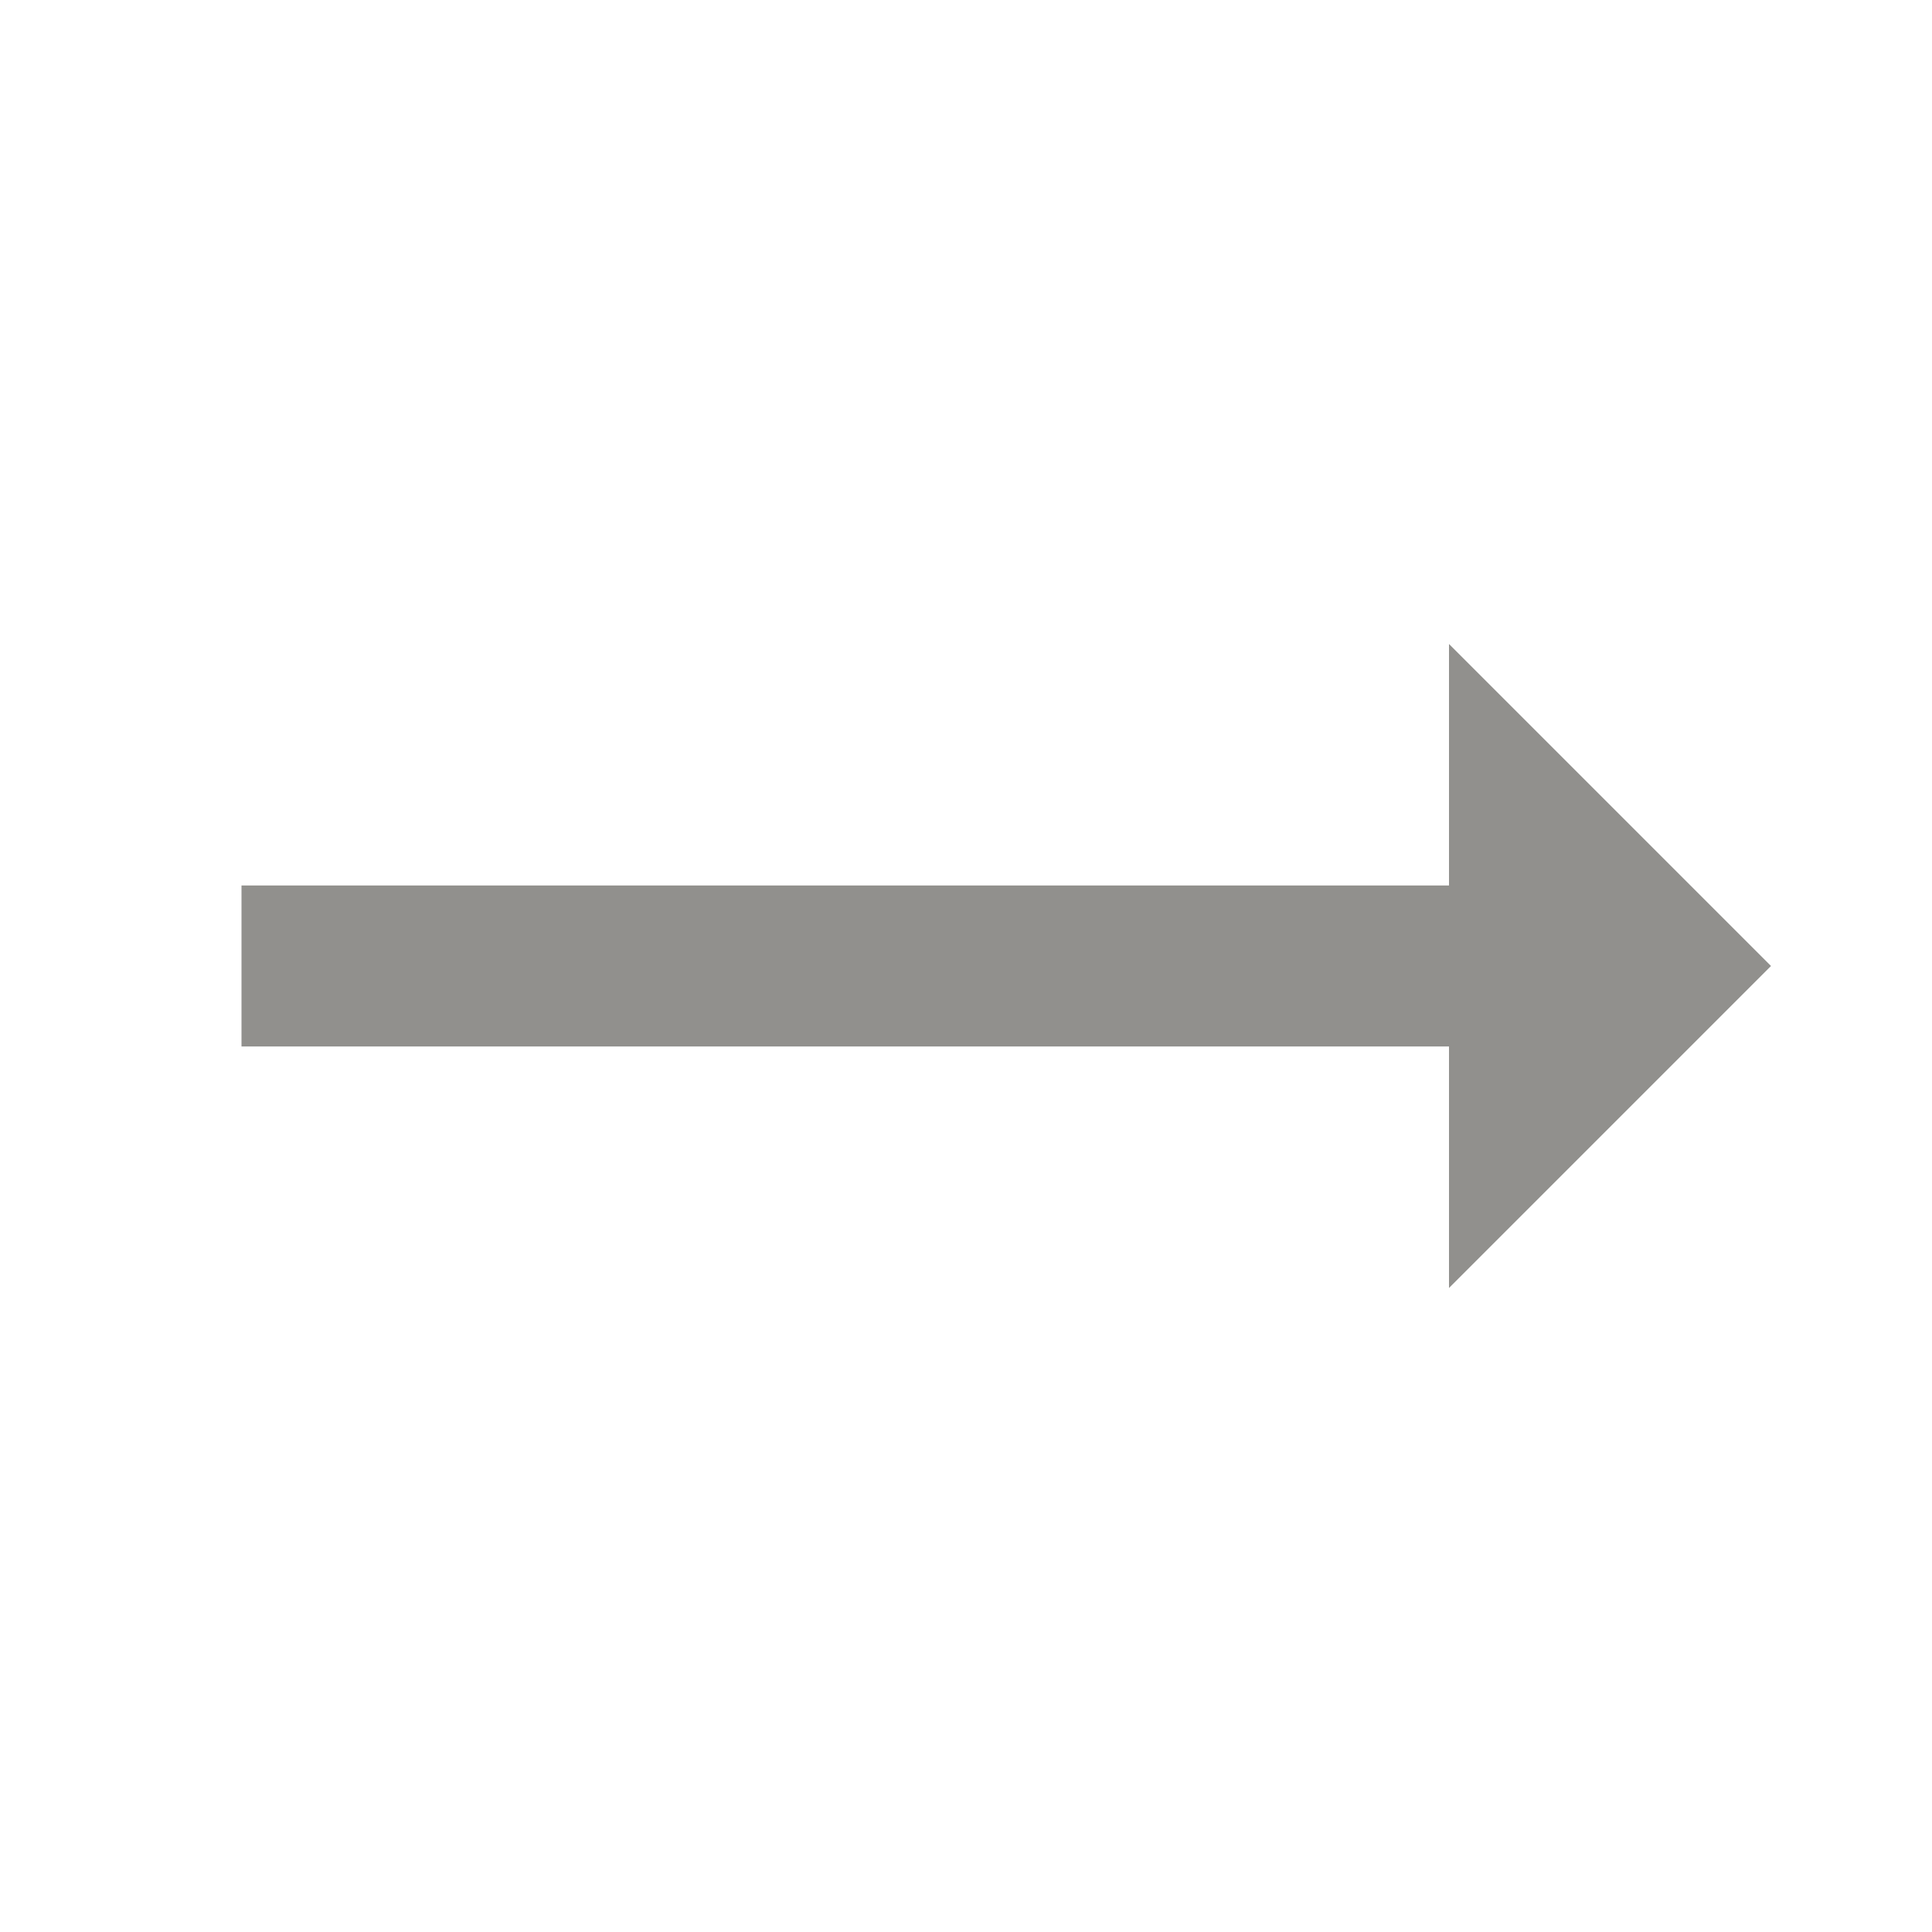 <!-- Generated by IcoMoon.io -->
<svg version="1.1" xmlns="http://www.w3.org/2000/svg" width="280" height="280" viewBox="0 0 280 280">
<title>mt-trending_flat</title>
<path fill="#91908d" d="M256.667 140l-46.667-46.667v35h-175v23.333h175v35l46.667-46.667z"></path>
</svg>
